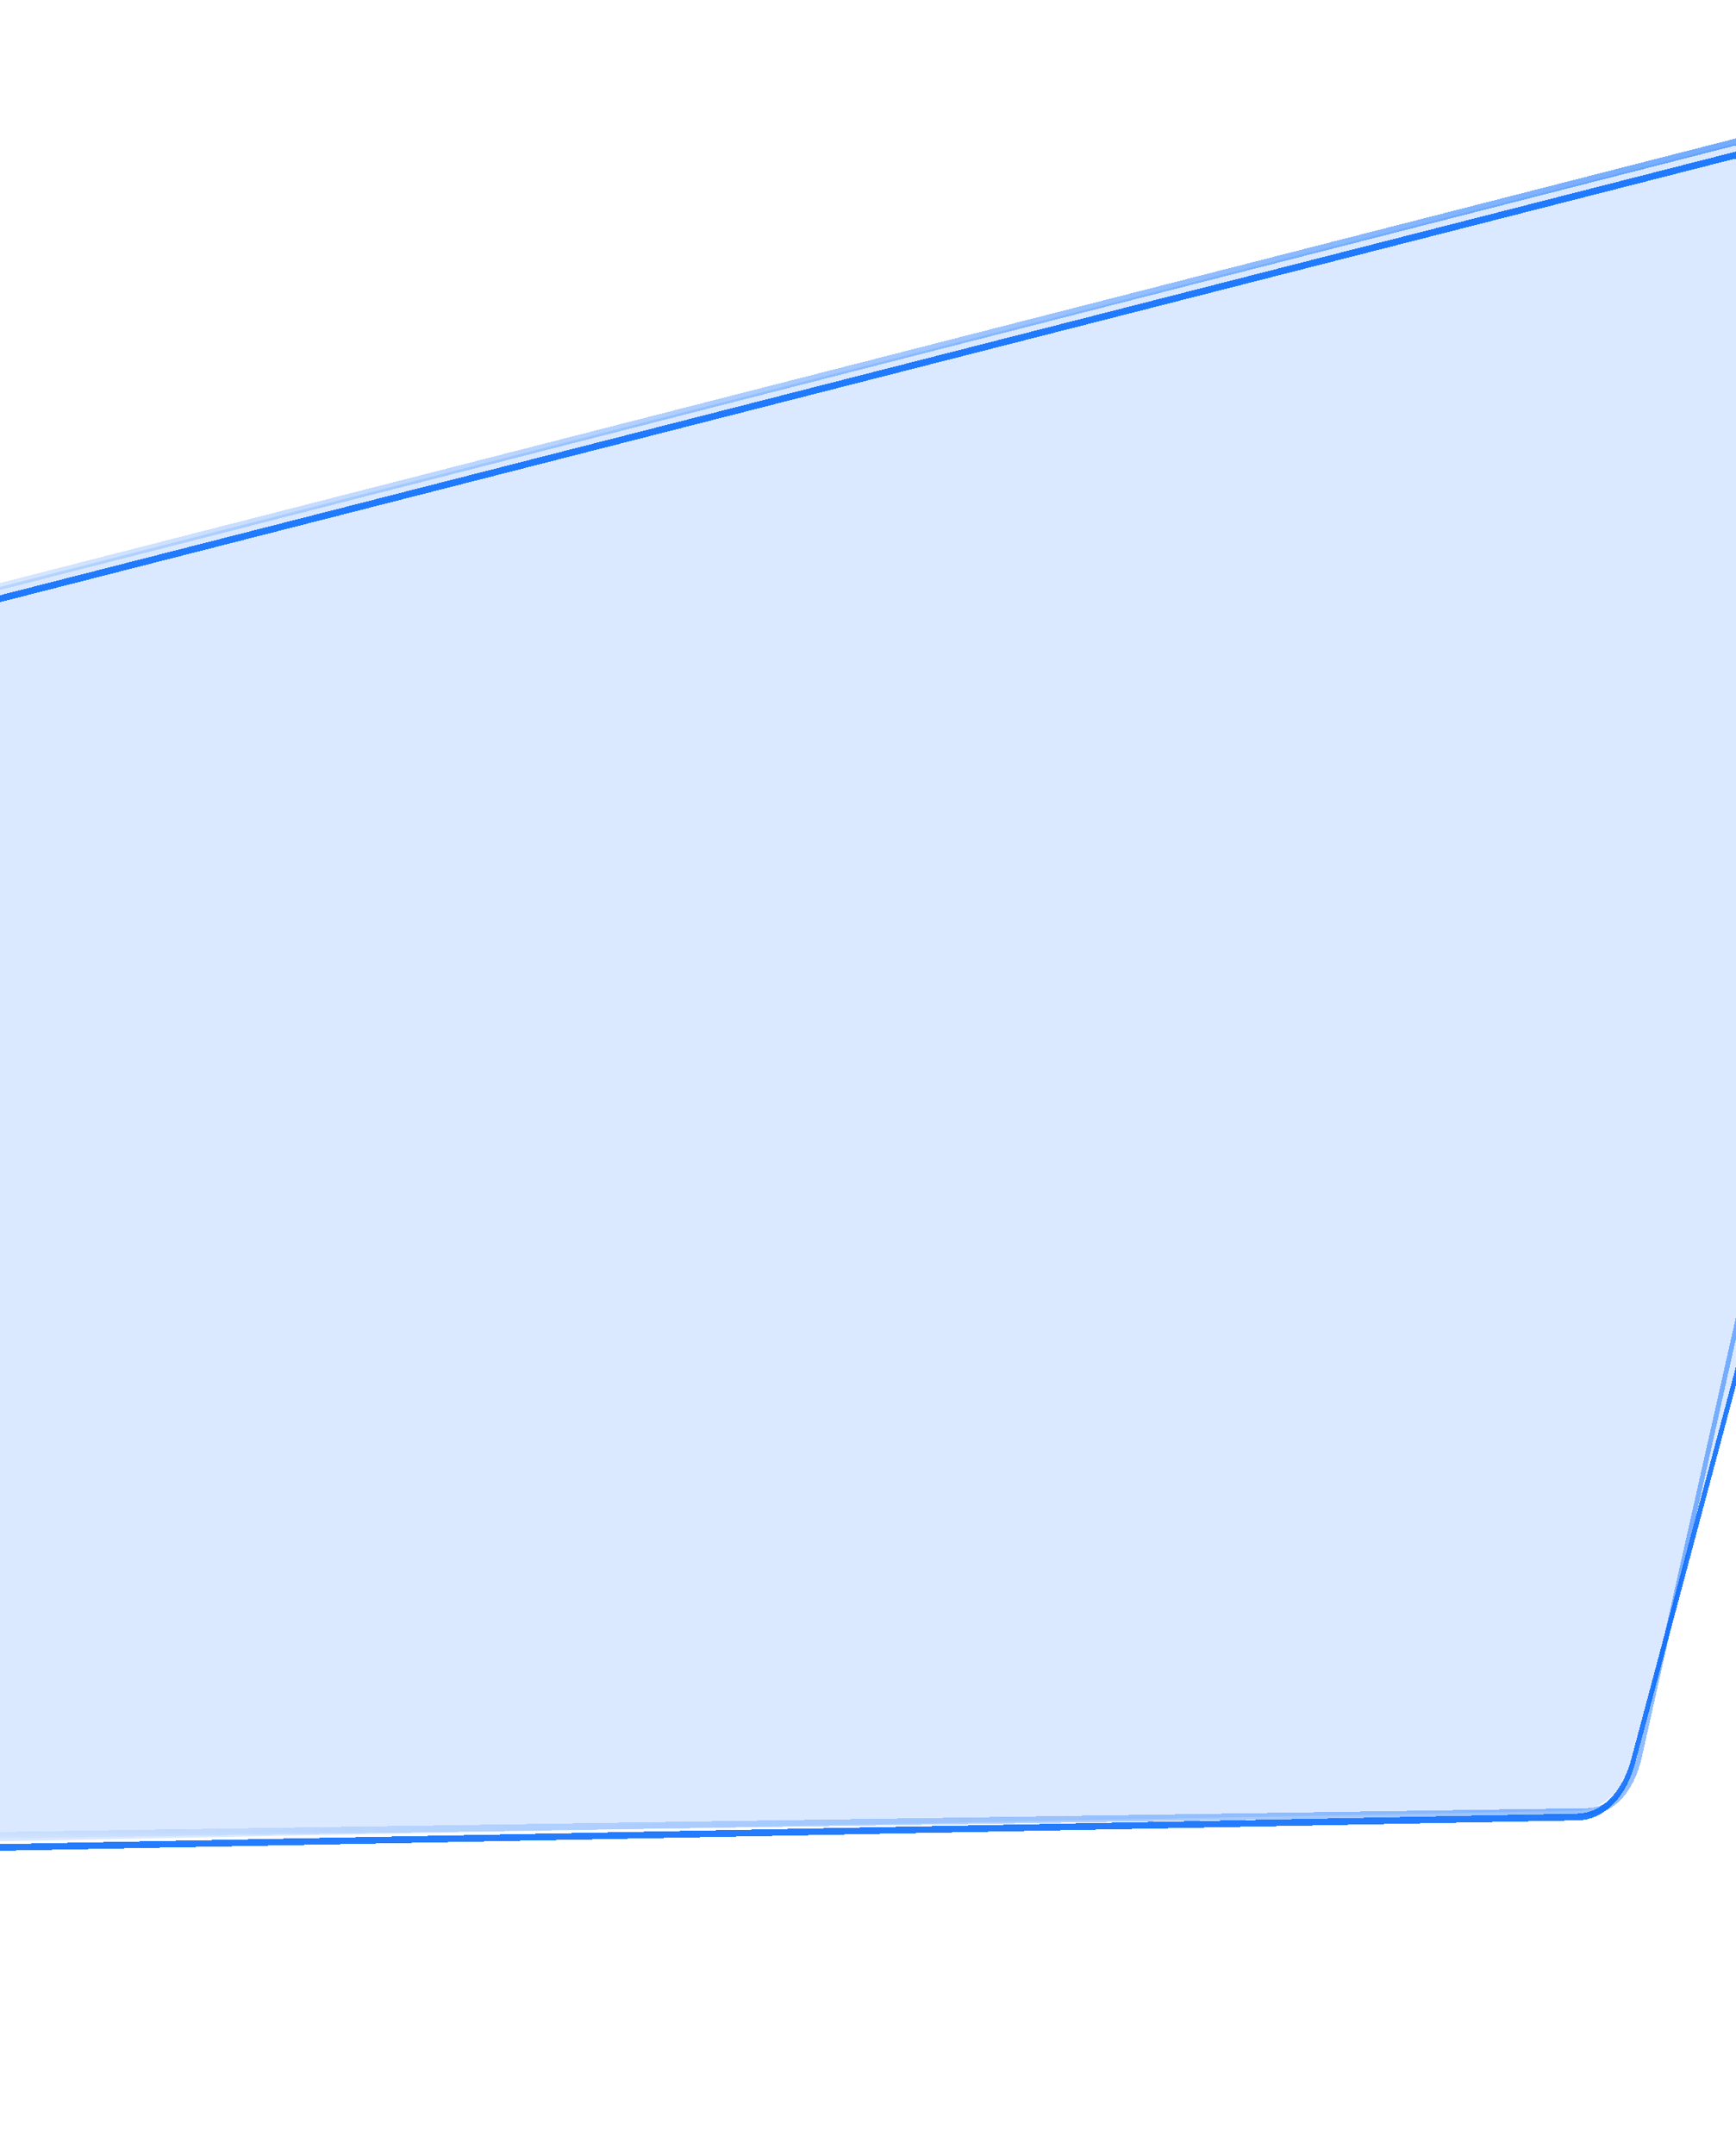 <svg width="390" height="484" viewBox="0 0 390 484" fill="none" xmlns="http://www.w3.org/2000/svg">
<path d="M-309.045 236.181C-311.262 222.362 -306.451 210.119 -297.95 207.948L434.013 20.982C447.981 17.414 461.343 41.725 456.135 61.228L367.327 393.754C365.203 401.709 360.301 406.621 354.373 406.736L-263.509 418.703C-272.595 418.879 -281.493 407.902 -283.771 393.707L-309.045 236.181Z" fill="#0D6EFD" fill-opacity="0.15"/>
<mask id="mask0_6451_16565" style="mask-type:alpha" maskUnits="userSpaceOnUse" x="-321" y="15" width="781" height="400">
<path d="M-319.971 225.529C-322.632 211.277 -318.051 198.754 -309.406 196.65L434.921 15.46C449.124 12.002 463.497 37.22 458.715 57.207L377.172 397.981C375.221 406.134 370.34 411.113 364.272 411.141L-268.173 414.019C-277.473 414.061 -286.896 402.631 -289.63 387.992L-319.971 225.529Z" fill="url(#paint0_linear_6451_16565)"/>
</mask>
<g mask="url(#mask0_6451_16565)">
<g filter="url(#filter0_d_6451_16565)">
<path fill-rule="evenodd" clip-rule="evenodd" d="M420.273 24.902L-294.608 207.98C-302.45 209.988 -306.477 221.494 -303.894 234.515L-272.727 391.674C-270.075 405.049 -261.373 415.423 -252.911 415.296L356.317 406.165C361.837 406.082 366.222 401.478 367.905 393.996L442.391 62.891C446.517 44.55 433.156 21.602 420.273 24.902ZM-294.984 206.513C-303.287 208.64 -307.551 220.823 -304.817 234.61L-273.65 391.769C-270.841 405.93 -261.627 416.914 -252.668 416.78L356.56 407.649C362.405 407.561 367.048 402.686 368.83 394.765L443.316 63.659C447.685 44.239 433.538 19.942 419.897 23.436L-294.984 206.513Z" fill="#0D6EFD" fill-opacity="0.9" shape-rendering="crispEdges"/>
</g>
</g>
<g filter="url(#filter1_d_6451_16565)">
<path fill-rule="evenodd" clip-rule="evenodd" d="M434.336 22.453L-297.611 209.52C-305.64 211.572 -310.182 223.145 -308.086 236.209L-282.788 393.884C-280.634 407.303 -272.229 417.681 -263.647 417.515L354.242 405.598C359.841 405.49 364.47 400.846 366.475 393.326L455.234 60.501C460.151 42.064 447.527 19.081 434.336 22.453ZM-297.933 208.05C-306.434 210.222 -311.244 222.476 -309.025 236.308L-283.726 393.983C-281.447 408.191 -272.547 419.179 -263.46 419.004L354.429 407.087C360.357 406.973 365.258 402.056 367.382 394.093L456.141 61.268C461.347 41.747 447.98 17.412 434.013 20.982L-297.933 208.05Z" fill="#0D6EFD" fill-opacity="0.9" shape-rendering="crispEdges"/>
</g>
<defs>
<filter id="filter0_d_6451_16565" x="-311.065" y="17.674" width="760.613" height="404.531" filterUnits="userSpaceOnUse" color-interpolation-filters="sRGB">
<feFlood flood-opacity="0" result="BackgroundImageFix"/>
<feColorMatrix in="SourceAlpha" type="matrix" values="0 0 0 0 0 0 0 0 0 0 0 0 0 0 0 0 0 0 127 0" result="hardAlpha"/>
<feOffset/>
<feGaussianBlur stdDeviation="2.712"/>
<feComposite in2="hardAlpha" operator="out"/>
<feColorMatrix type="matrix" values="0 0 0 0 0.063 0 0 0 0 0.604 0 0 0 0 0.914 0 0 0 1 0"/>
<feBlend mode="normal" in2="BackgroundImageFix" result="effect1_dropShadow_6451_16565"/>
<feBlend mode="normal" in="SourceGraphic" in2="effect1_dropShadow_6451_16565" result="shape"/>
</filter>
<filter id="filter1_d_6451_16565" x="-311.372" y="20.63" width="770.471" height="401.992" filterUnits="userSpaceOnUse" color-interpolation-filters="sRGB">
<feFlood flood-opacity="0" result="BackgroundImageFix"/>
<feColorMatrix in="SourceAlpha" type="matrix" values="0 0 0 0 0 0 0 0 0 0 0 0 0 0 0 0 0 0 127 0" result="hardAlpha"/>
<feOffset dy="1.808"/>
<feGaussianBlur stdDeviation="0.904"/>
<feComposite in2="hardAlpha" operator="out"/>
<feColorMatrix type="matrix" values="0 0 0 0 0 0 0 0 0 0 0 0 0 0 0 0 0 0 0.25 0"/>
<feBlend mode="normal" in2="BackgroundImageFix" result="effect1_dropShadow_6451_16565"/>
<feBlend mode="normal" in="SourceGraphic" in2="effect1_dropShadow_6451_16565" result="shape"/>
</filter>
<linearGradient id="paint0_linear_6451_16565" x1="-107.657" y1="336.516" x2="426.858" y2="164.773" gradientUnits="userSpaceOnUse">
<stop stop-color="#233F54" stop-opacity="0"/>
<stop offset="1" stop-color="#233F54" stop-opacity="0.64"/>
</linearGradient>
</defs>
</svg>
